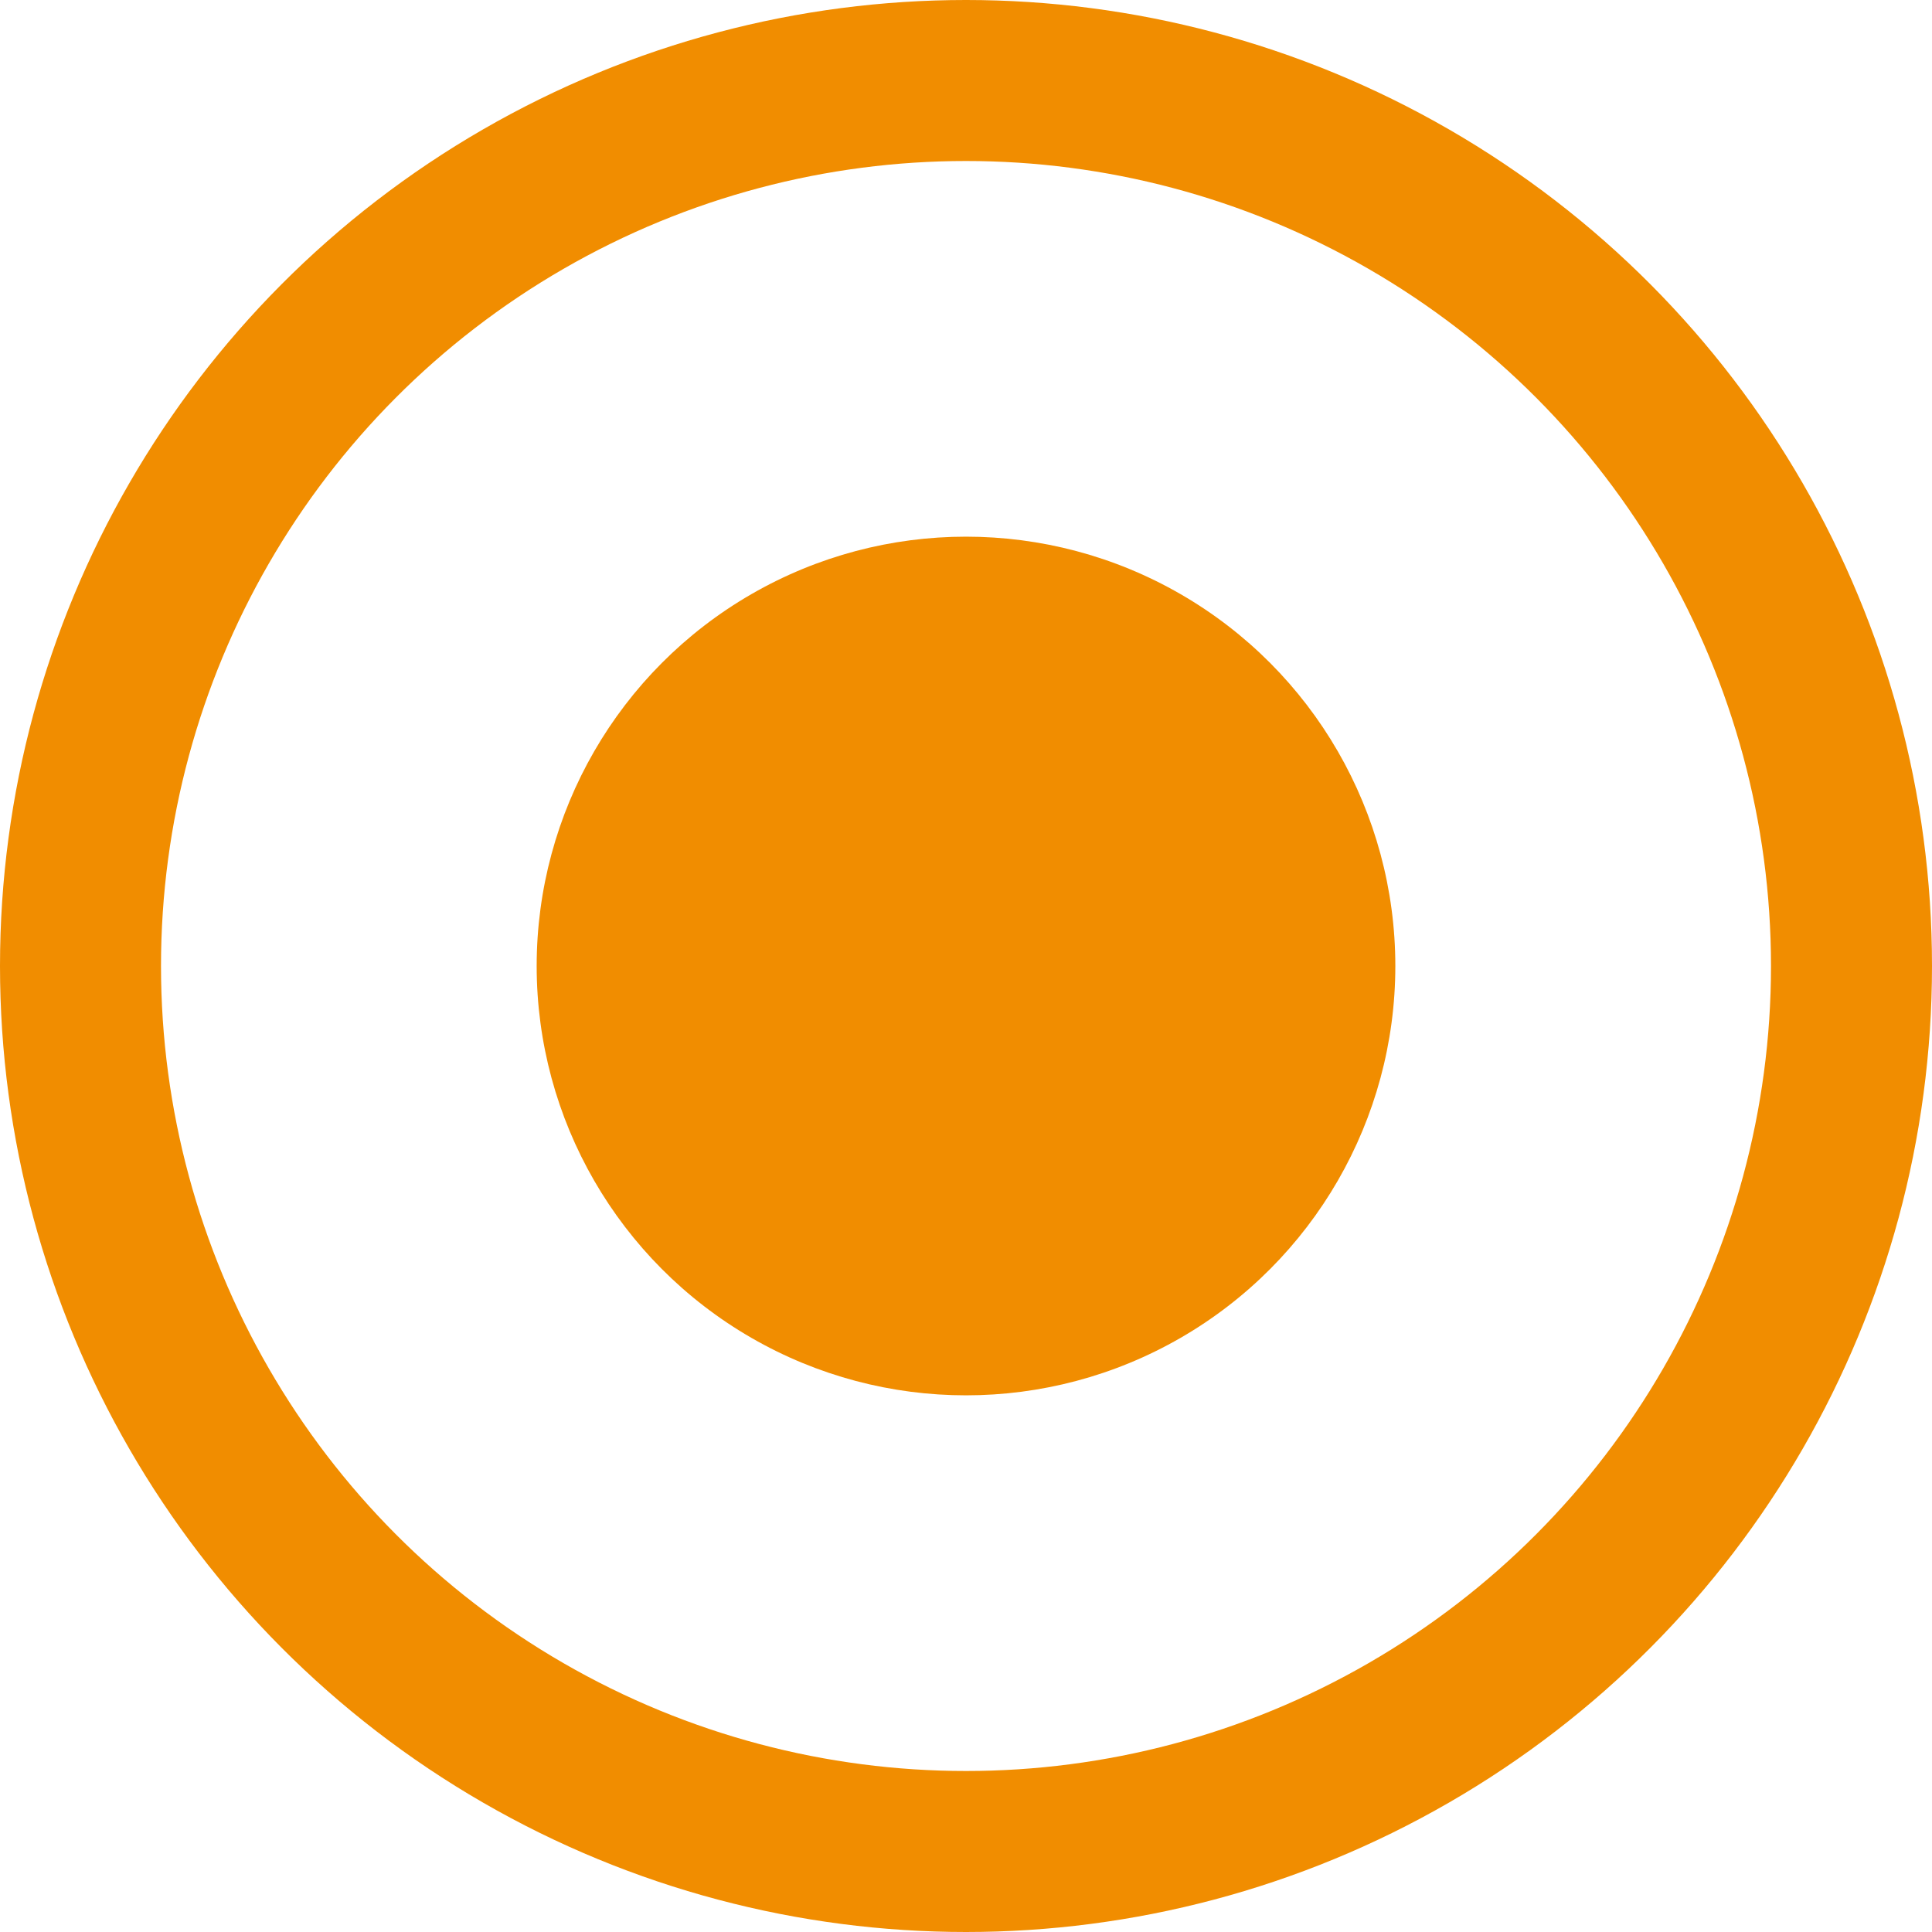 <svg width="18" height="18" viewBox="0 0 18 18" fill="none" xmlns="http://www.w3.org/2000/svg">
<g id="Radio">
<circle id="oval" cx="9" cy="9" r="8.25" stroke="#F18D00" stroke-width="1.5"/>
<circle id="oval_2" cx="9" cy="9" r="4" fill="#F18D00"/>
</g>
</svg>
